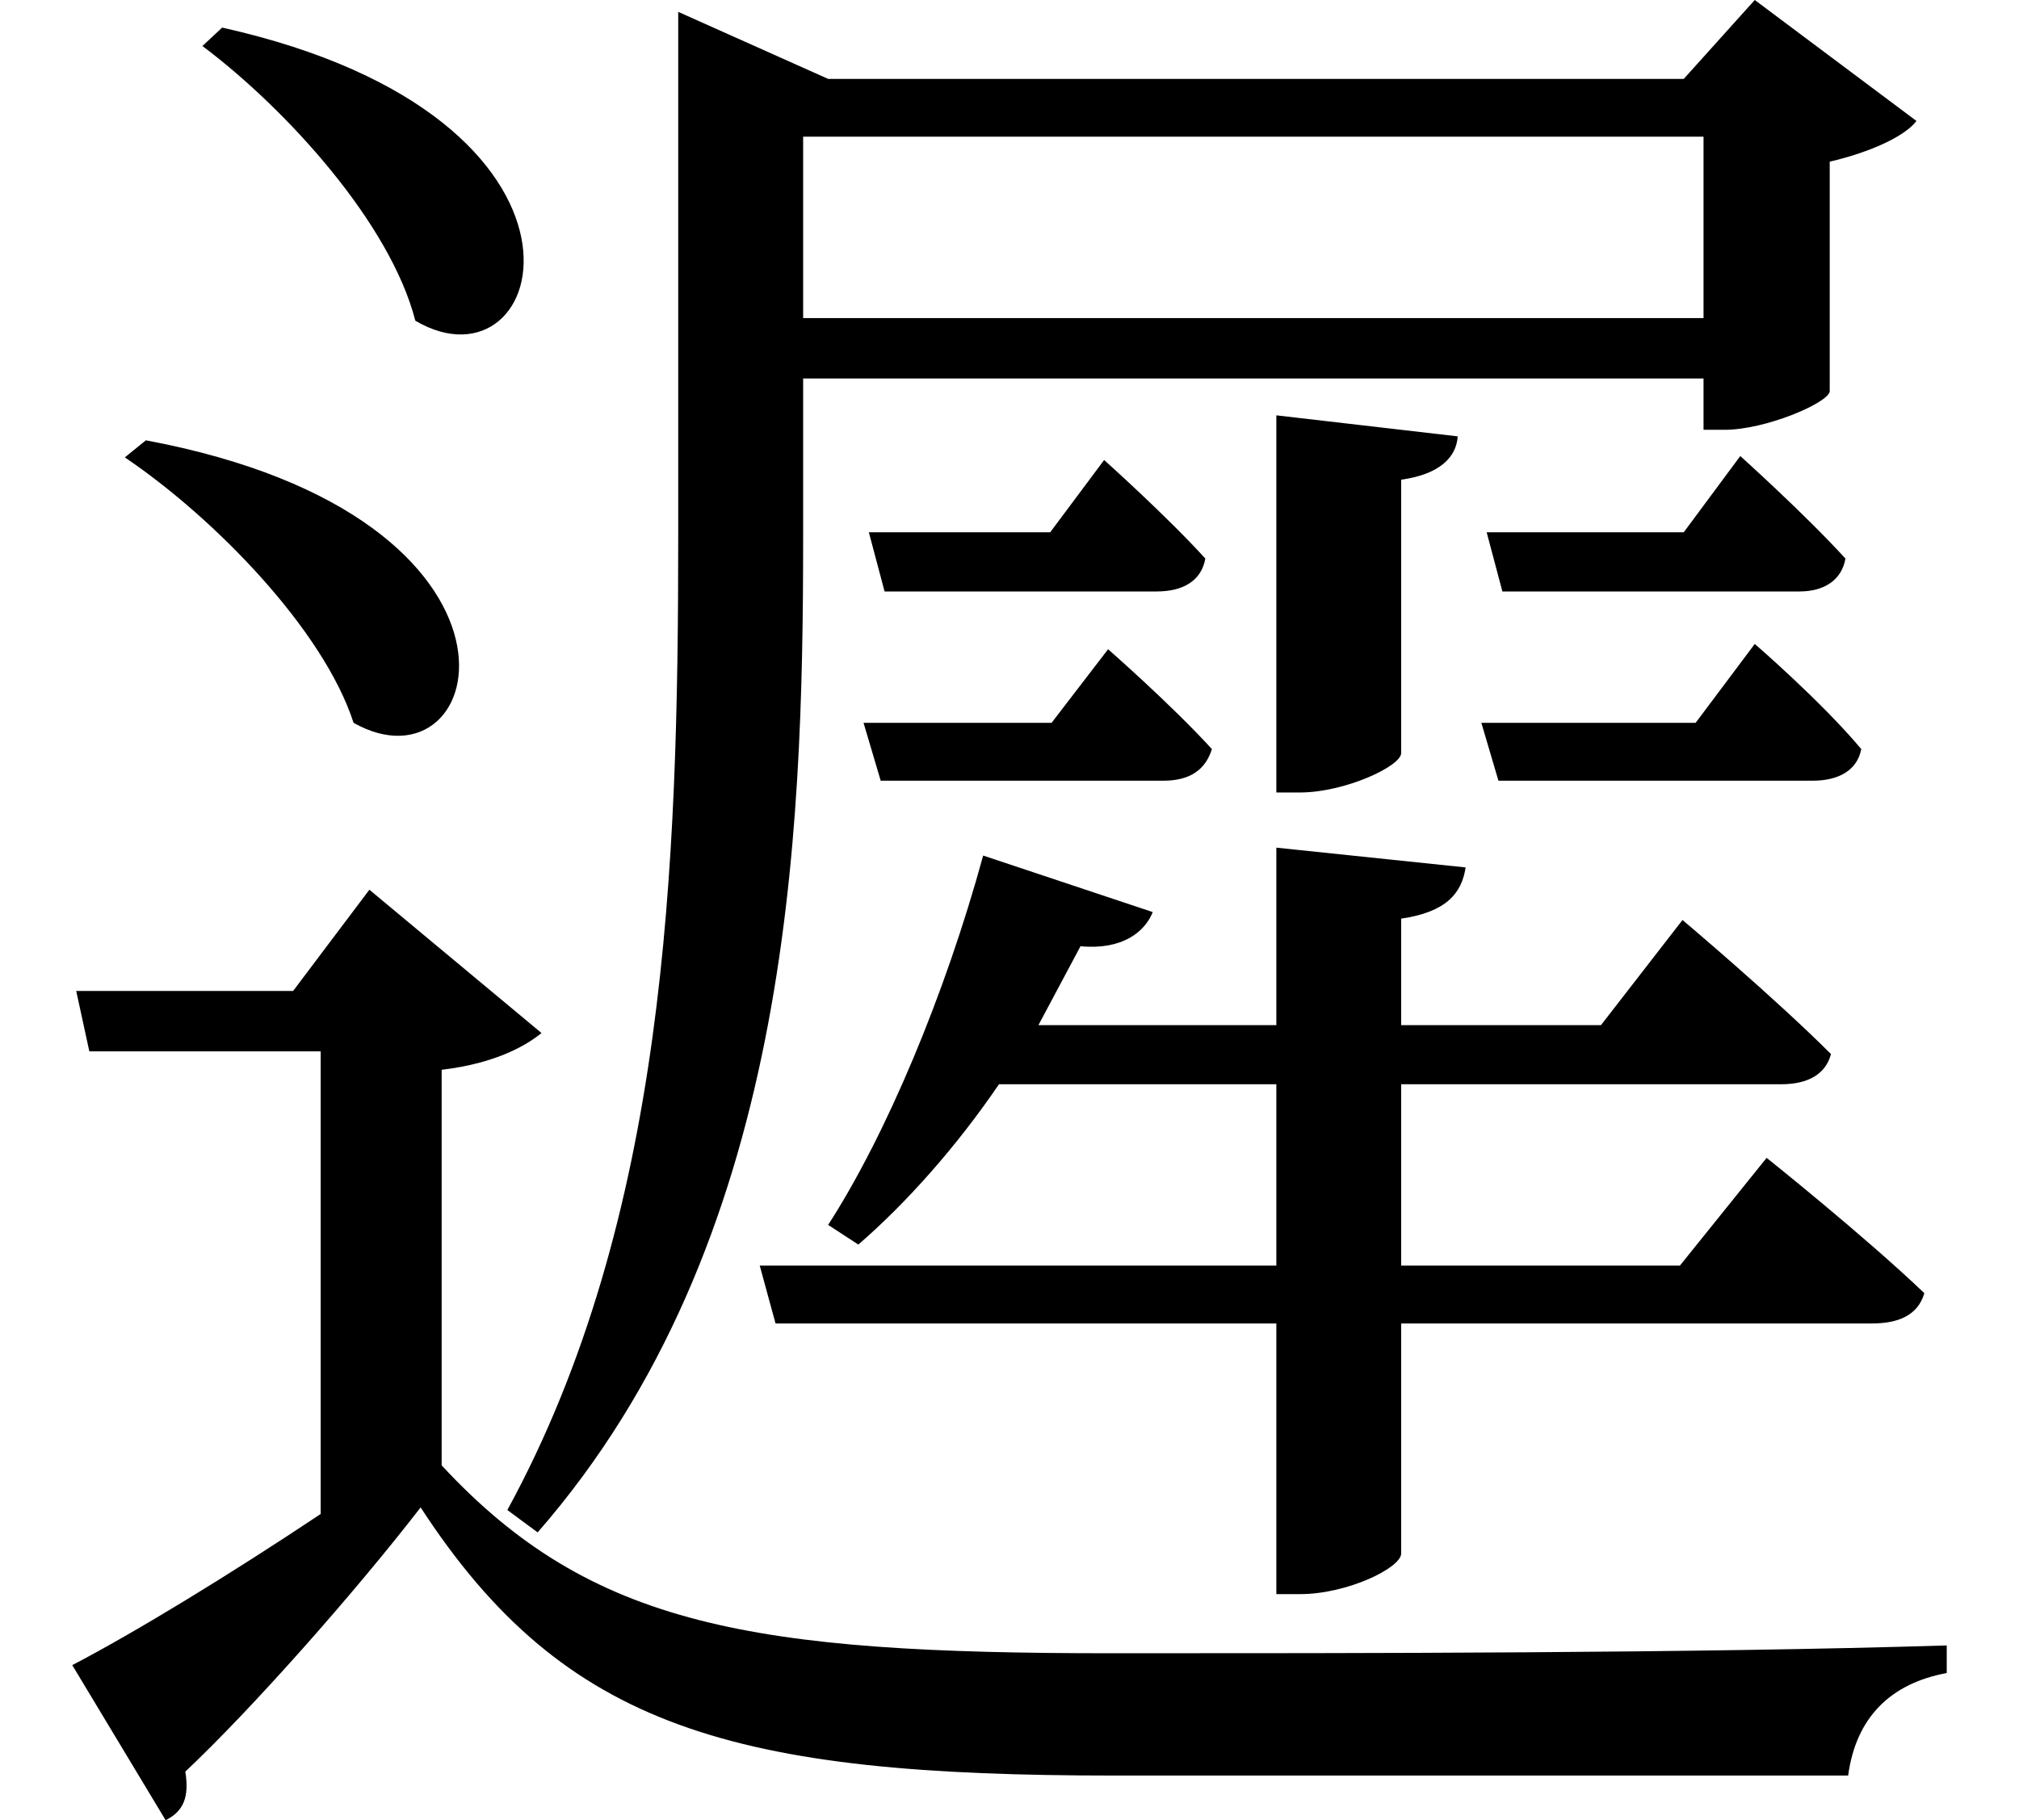 <svg height="21.641" viewBox="0 0 24 21.641" width="24" xmlns="http://www.w3.org/2000/svg">
<path d="M10.375,13.516 L10.562,12.812 L13.797,12.812 C14.109,12.812 14.328,12.938 14.375,13.203 C13.922,13.703 13.172,14.375 13.172,14.375 L12.531,13.516 Z M10.312,11.25 L10.516,10.562 L13.875,10.562 C14.188,10.562 14.375,10.688 14.453,10.938 C13.969,11.469 13.219,12.125 13.219,12.125 L12.547,11.25 Z M17.719,13.516 L17.906,12.812 L21.438,12.812 C21.719,12.812 21.938,12.938 21.984,13.203 C21.5,13.734 20.734,14.422 20.734,14.422 L20.062,13.516 Z M17.656,11.25 L17.859,10.562 L21.594,10.562 C21.906,10.562 22.125,10.688 22.172,10.938 C21.703,11.5 20.906,12.188 20.906,12.188 L20.203,11.25 Z M15.219,14.906 L15.219,10.422 L15.5,10.422 C16.031,10.422 16.703,10.734 16.703,10.891 L16.703,14.141 C17.156,14.203 17.359,14.406 17.375,14.656 Z M2.688,19.516 L2.453,19.297 C3.453,18.547 4.688,17.188 4.984,16.031 C6.578,15.094 7.516,18.438 2.688,19.516 Z M1.781,14.609 L1.531,14.406 C2.594,13.688 3.891,12.359 4.25,11.25 C5.859,10.344 6.703,13.688 1.781,14.609 Z M11.734,9.672 C11.281,8.016 10.578,6.344 9.891,5.281 L10.25,5.047 C10.828,5.547 11.422,6.219 11.922,6.953 L15.219,6.953 L15.219,4.797 L9.078,4.797 L9.266,4.109 L15.219,4.109 L15.219,0.891 L15.5,0.891 C16.062,0.891 16.703,1.203 16.703,1.375 L16.703,4.109 L22.297,4.109 C22.609,4.109 22.844,4.203 22.922,4.469 C22.203,5.156 21.047,6.078 21.047,6.078 L20.016,4.797 L16.703,4.797 L16.703,6.953 L21.219,6.953 C21.547,6.953 21.75,7.078 21.812,7.312 C21.141,7.984 20.047,8.906 20.047,8.906 L19.078,7.656 L16.703,7.656 L16.703,8.922 C17.234,9 17.422,9.219 17.469,9.531 L15.219,9.766 L15.219,7.656 L12.391,7.656 L12.891,8.594 C13.391,8.547 13.656,8.766 13.75,9 Z M9.594,18.219 L20.297,18.219 L20.297,16.062 L9.594,16.062 Z M8.109,18.906 L8.109,13.469 C8.109,9.547 7.969,5.359 6.078,1.891 L6.438,1.625 C9.438,5.062 9.594,9.859 9.594,13.469 L9.594,15.344 L20.297,15.344 L20.297,14.734 L20.547,14.734 C21.031,14.734 21.766,15.047 21.797,15.188 L21.797,17.922 C22.266,18.031 22.688,18.219 22.828,18.406 L20.906,19.844 L20.062,18.906 L9.891,18.906 L8.109,19.703 Z M5.297,7.125 C5.953,7.203 6.312,7.422 6.484,7.562 L4.438,9.266 L3.531,8.062 L0.953,8.062 L1.109,7.344 L3.859,7.344 L3.859,1.844 C2.781,1.125 1.656,0.438 0.906,0.047 L2.016,-1.797 C2.234,-1.688 2.297,-1.516 2.25,-1.219 C3.031,-0.484 4.25,0.891 5.047,1.922 C6.766,-0.719 8.781,-1.266 13.297,-1.266 C16.078,-1.266 19.516,-1.266 22.016,-1.266 C22.109,-0.578 22.516,-0.172 23.188,-0.047 L23.188,0.281 C20.188,0.188 16.219,0.188 13.266,0.188 C9,0.188 7.078,0.5 5.297,2.422 Z" transform="translate(-0.047, 19.844) scale(1, -1)"/>
</svg>